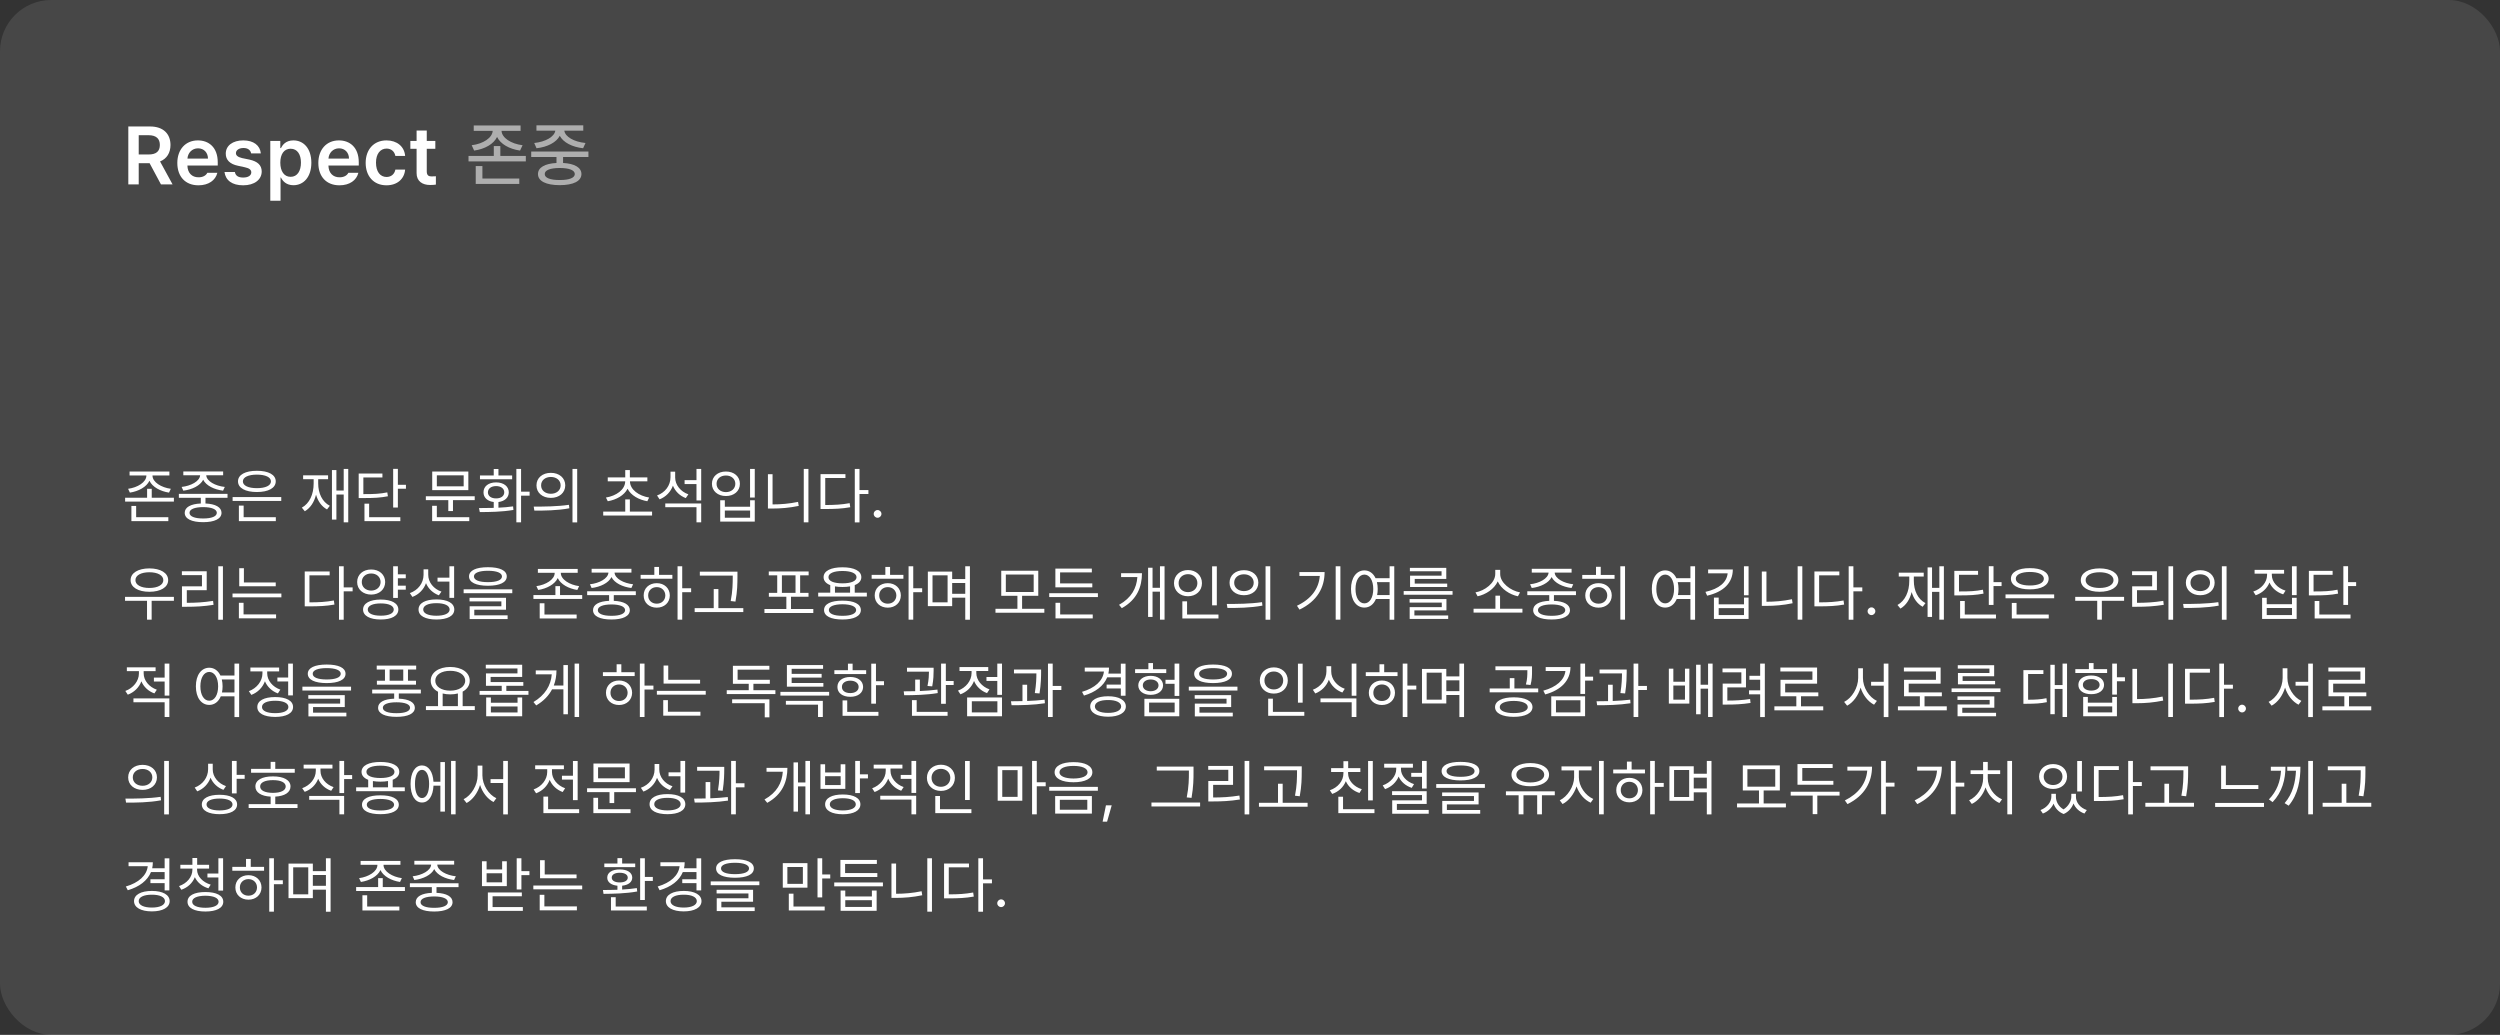 <svg width="488" height="202" viewBox="0 0 488 202" fill="none" xmlns="http://www.w3.org/2000/svg">
<rect x="0" y="0" width="488" height="202" fill="#333333" stroke="none"/>
<rect width="488" height="202" rx="10" fill="white" fill-opacity="0.1"/>
<path d="M25.047 36V24.688H29.297C31.891 24.688 33.273 26.141 33.281 28.297C33.273 29.836 32.57 30.977 31.242 31.516L33.688 36H31.422L29.203 31.859H27.078V36H25.047ZM27.078 30.156H28.984C30.516 30.164 31.203 29.508 31.203 28.297C31.203 27.094 30.516 26.391 28.984 26.391H27.078V30.156ZM38.738 36.172C36.183 36.172 34.613 34.469 34.613 31.812C34.613 29.188 36.207 27.406 38.629 27.406C40.707 27.406 42.504 28.711 42.504 31.688V32.312H36.582C36.613 33.758 37.465 34.617 38.754 34.609C39.629 34.617 40.215 34.242 40.472 33.734H42.426C42.066 35.203 40.707 36.172 38.738 36.172ZM36.59 30.953H40.597C40.59 29.797 39.808 28.953 38.66 28.953C37.465 28.953 36.66 29.875 36.59 30.953ZM49.023 29.938C48.898 29.297 48.367 28.883 47.523 28.891C46.672 28.883 46.047 29.312 46.054 29.891C46.047 30.328 46.398 30.656 47.258 30.859L48.695 31.156C50.297 31.508 51.078 32.25 51.086 33.469C51.078 35.062 49.679 36.172 47.461 36.172C45.304 36.172 44.031 35.203 43.82 33.578H45.851C45.968 34.305 46.531 34.664 47.461 34.656C48.422 34.664 49.047 34.273 49.054 33.641C49.047 33.148 48.664 32.836 47.82 32.656L46.461 32.359C44.883 32.039 44.062 31.211 44.07 30C44.062 28.43 45.422 27.406 47.492 27.406C49.515 27.406 50.765 28.398 50.914 29.938H49.023ZM52.761 39.188V27.516H54.714V28.906H54.839C55.144 28.305 55.769 27.406 57.277 27.406C59.23 27.406 60.769 28.938 60.777 31.766C60.769 34.555 59.277 36.148 57.277 36.156C55.816 36.148 55.152 35.281 54.839 34.656H54.761V39.188H52.761ZM54.714 31.75C54.722 33.406 55.441 34.516 56.73 34.516C58.05 34.516 58.746 33.352 58.746 31.75C58.746 30.172 58.066 29.039 56.73 29.031C55.425 29.039 54.722 30.102 54.714 31.75ZM66.265 36.172C63.71 36.172 62.14 34.469 62.14 31.812C62.14 29.188 63.734 27.406 66.156 27.406C68.234 27.406 70.031 28.711 70.031 31.688V32.312H64.109C64.14 33.758 64.992 34.617 66.281 34.609C67.156 34.617 67.742 34.242 67.999 33.734H69.953C69.593 35.203 68.234 36.172 66.265 36.172ZM64.117 30.953H68.124C68.117 29.797 67.335 28.953 66.187 28.953C64.992 28.953 64.187 29.875 64.117 30.953ZM75.441 36.172C72.909 36.172 71.378 34.359 71.378 31.797C71.378 29.195 72.956 27.406 75.441 27.406C77.495 27.406 78.941 28.609 79.081 30.438H77.175C77.019 29.625 76.425 29.008 75.456 29C74.222 29.008 73.394 30.039 73.394 31.75C73.394 33.5 74.206 34.539 75.456 34.547C76.339 34.539 76.995 34.023 77.175 33.109H79.081C78.933 34.898 77.573 36.172 75.441 36.172ZM84.976 27.516V29.047H83.304V33.453C83.304 34.266 83.71 34.43 84.21 34.438C84.444 34.445 84.835 34.422 85.085 34.406V36.031C84.851 36.07 84.468 36.117 83.96 36.109C82.46 36.117 81.304 35.375 81.319 33.781V29.047H80.101V27.516H81.319V25.484H83.304V27.516H84.976Z" fill="white"/>
<path d="M101.616 24.485V25.544H97.898C97.961 26.888 99.726 28.073 102.008 28.348L101.515 29.392C99.416 29.097 97.691 28.116 97.028 26.733C96.366 28.116 94.65 29.097 92.552 29.392L92.073 28.348C94.355 28.073 96.1 26.883 96.173 25.544H92.474V24.485H101.616ZM91.454 31.505V30.441H96.39V28.512H97.666V30.441H102.641V31.505H91.454ZM92.861 35.909V32.414H94.166V34.845H101.365V35.909H92.861ZM114.861 29.586V30.644H109.911V31.814C112.159 31.935 113.488 32.694 113.498 33.975C113.488 35.363 111.903 36.141 109.263 36.141C106.604 36.141 105.014 35.363 105.014 33.975C105.014 32.694 106.353 31.935 108.625 31.814V30.644H103.694V29.586H114.861ZM104.279 27.913C106.483 27.691 108.224 26.69 108.398 25.506H104.714V24.466H113.856V25.506H110.153C110.312 26.695 112.038 27.691 114.291 27.913L113.822 28.938C111.695 28.701 109.94 27.807 109.268 26.506C108.601 27.802 106.856 28.701 104.729 28.938L104.279 27.913ZM106.334 33.975C106.324 34.72 107.392 35.15 109.263 35.14C111.115 35.15 112.193 34.72 112.202 33.975C112.193 33.221 111.115 32.8 109.263 32.791C107.392 32.8 106.324 33.221 106.334 33.975Z" fill="#AEAEAE"/>
<path d="M29.768 92.837C29.76 94.121 31.508 95.174 33.348 95.414L32.992 96.16C31.305 95.903 29.735 95.062 29.171 93.84C28.604 95.062 27.037 95.903 25.351 96.16L25.003 95.414C26.843 95.174 28.575 94.121 28.575 92.837V92.812H25.293V92.05H33.066V92.812H29.768V92.837ZM24.423 97.917V97.155H28.715V95.414H29.619V97.155H33.945V97.917H24.423ZM25.649 101.721V98.762H26.577V100.959H32.859V101.721H25.649ZM44.411 96.409V97.171H40.11V98.282C42.074 98.369 43.234 99.011 43.242 100.105C43.234 101.273 41.892 101.928 39.654 101.928C37.4 101.928 36.057 101.273 36.057 100.105C36.057 99.011 37.222 98.369 39.198 98.282V97.171H34.914V96.409H44.411ZM35.452 95.05C37.259 94.855 38.999 93.939 39.066 92.771H35.784V92.025H43.557V92.771H40.259C40.317 93.939 42.041 94.855 43.881 95.05L43.541 95.779C41.83 95.568 40.234 94.805 39.662 93.645C39.086 94.805 37.495 95.568 35.784 95.779L35.452 95.05ZM36.994 100.105C36.986 100.801 37.988 101.215 39.654 101.207C41.312 101.215 42.314 100.801 42.323 100.105C42.314 99.401 41.312 98.995 39.654 98.986C37.988 98.995 36.986 99.401 36.994 100.105ZM54.902 97.03V97.776H45.405V97.03H54.902ZM46.457 93.964C46.457 92.663 47.891 91.892 50.145 91.901C52.391 91.892 53.825 92.663 53.825 93.964C53.825 95.265 52.391 96.044 50.145 96.044C47.891 96.044 46.457 95.265 46.457 93.964ZM46.631 101.721V98.696H47.559V100.959H53.841V101.721H46.631ZM47.41 93.964C47.402 94.793 48.471 95.29 50.145 95.29C51.819 95.29 52.888 94.793 52.888 93.964C52.888 93.152 51.819 92.646 50.145 92.646C48.471 92.646 47.402 93.152 47.41 93.964ZM67.978 91.536V101.953H67.091V96.533H65.666V101.423H64.796V91.76H65.666V95.746H67.091V91.536H67.978ZM58.92 99.094C60.42 98.265 61.224 96.492 61.224 94.379V93.541H59.169V92.779H64.041V93.541H62.111V94.379C62.111 96.284 62.898 97.967 64.381 98.729L63.834 99.442C62.782 98.866 62.057 97.843 61.688 96.566C61.331 98.017 60.594 99.152 59.5 99.798L58.92 99.094ZM77.665 91.528V94.635H79.24V95.406H77.665V99.077H76.745V91.528H77.665ZM70.016 97.221V92.439H74.649V93.202H70.928V96.45C73.016 96.459 74.209 96.396 75.602 96.111L75.718 96.873C74.251 97.155 73.008 97.229 70.82 97.221H70.016ZM71.143 101.721V98.315H72.055V100.959H78.146V101.721H71.143ZM92.664 96.865V97.627H88.421V99.757H87.509V97.627H83.125V96.865H92.664ZM84.352 101.721V98.729H85.271V100.959H91.603V101.721H84.352ZM84.368 95.671V92.041H91.421V95.671H84.368ZM85.271 94.934H90.509V92.779H85.271V94.934ZM101.713 91.536V95.97H103.379V96.749H101.713V101.953H100.793V91.536H101.713ZM93.5 99.177C94.35 99.173 95.344 99.168 96.376 99.139V97.992C95.162 97.847 94.37 97.138 94.379 96.102C94.37 94.925 95.365 94.163 96.84 94.163C98.298 94.163 99.309 94.925 99.318 96.102C99.309 97.138 98.506 97.851 97.296 97.992V99.102C98.265 99.057 99.247 98.978 100.155 98.845L100.221 99.541C97.942 99.931 95.481 99.956 93.657 99.956L93.5 99.177ZM93.691 93.558V92.812H96.376V91.552H97.296V92.812H99.972V93.558H93.691ZM95.24 96.102C95.24 96.823 95.879 97.296 96.84 97.287C97.793 97.296 98.431 96.823 98.431 96.102C98.431 95.373 97.793 94.884 96.84 94.884C95.879 94.884 95.24 95.373 95.24 96.102ZM107.53 92.298C109.171 92.298 110.331 93.293 110.339 94.743C110.331 96.193 109.171 97.188 107.53 97.188C105.889 97.188 104.712 96.193 104.72 94.743C104.712 93.293 105.889 92.298 107.53 92.298ZM104.182 98.887C106.104 98.895 108.756 98.879 111.06 98.539L111.135 99.218C108.748 99.666 106.187 99.674 104.306 99.674L104.182 98.887ZM105.624 94.743C105.615 95.713 106.419 96.384 107.53 96.384C108.632 96.384 109.436 95.713 109.436 94.743C109.436 93.773 108.632 93.102 107.53 93.102C106.419 93.102 105.615 93.773 105.624 94.743ZM111.748 101.97V91.536H112.668V101.97H111.748ZM127.285 99.865V100.635H117.747V99.865H122.048V97.478H122.951V99.865H127.285ZM118.277 97.121C120.287 96.798 122.027 95.584 122.039 93.956H118.633V93.193H122.048V91.76H122.951V93.193H126.365V93.956H122.968C122.972 95.584 124.712 96.798 126.713 97.121L126.357 97.843C124.691 97.552 123.162 96.707 122.499 95.402C121.84 96.707 120.311 97.552 118.642 97.843L118.277 97.121ZM131.793 93.21C131.785 94.644 132.854 95.97 134.37 96.492L133.865 97.229C132.705 96.798 131.801 95.912 131.354 94.801C130.91 96.032 129.974 96.989 128.751 97.47L128.254 96.716C129.829 96.152 130.873 94.776 130.881 93.168V92.066H131.793V93.21ZM129.862 99.011V98.273H136.873V101.953H135.953V99.011H129.862ZM133.633 94.495V93.724H135.953V91.536H136.873V97.693H135.953V94.495H133.633ZM147.331 91.536V97.121H146.411V91.536H147.331ZM138.969 94.436C138.969 93.011 140.121 92.033 141.704 92.041C143.287 92.033 144.43 93.011 144.43 94.436C144.43 95.854 143.287 96.832 141.704 96.823C140.121 96.832 138.969 95.854 138.969 94.436ZM139.872 94.436C139.864 95.389 140.635 96.061 141.704 96.061C142.765 96.061 143.535 95.389 143.535 94.436C143.535 93.483 142.765 92.812 141.704 92.82C140.635 92.812 139.864 93.483 139.872 94.436ZM140.585 101.812V97.652H141.488V98.92H146.419V97.652H147.331V101.812H140.585ZM141.488 101.058H146.419V99.657H141.488V101.058ZM157.805 91.536V101.953H156.894V91.536H157.805ZM149.899 99.268V92.564H150.803V98.464C152.394 98.46 154.031 98.336 155.783 97.967L155.908 98.754C154.06 99.135 152.41 99.268 150.745 99.268H149.899ZM167.774 91.536V95.655H169.515V96.425H167.774V101.97H166.855V91.536H167.774ZM160.167 99.359V92.555H165.031V93.309H161.087V98.58C162.972 98.576 164.306 98.501 165.852 98.216L165.968 99.011C164.335 99.301 162.968 99.359 160.987 99.359H160.167ZM171.304 101.066C170.89 101.066 170.542 100.727 170.55 100.312C170.542 99.898 170.89 99.558 171.304 99.558C171.719 99.558 172.058 99.898 172.058 100.312C172.058 100.727 171.719 101.066 171.304 101.066ZM33.945 116.503V117.282H29.602V120.953H28.699V117.282H24.406V116.503H33.945ZM25.492 113.246C25.492 111.837 26.967 110.959 29.155 110.95C31.343 110.959 32.826 111.837 32.826 113.246C32.826 114.638 31.343 115.517 29.155 115.517C26.967 115.517 25.492 114.638 25.492 113.246ZM26.436 113.246C26.428 114.174 27.53 114.771 29.155 114.771C30.779 114.771 31.881 114.174 31.881 113.246C31.881 112.309 30.779 111.704 29.155 111.704C27.53 111.704 26.428 112.309 26.436 113.246ZM43.516 110.536V120.97H42.604V110.536H43.516ZM35.502 112.268V111.506H40.35V115.21H36.464V117.671C38.191 117.667 39.729 117.593 41.593 117.29L41.684 118.061C39.77 118.367 38.187 118.442 36.389 118.442H35.519V114.456H39.422V112.268H35.502ZM53.825 113.693V114.439H46.698V110.917H47.609V113.693H53.825ZM45.388 116.602V115.856H54.927V116.602H45.388ZM46.631 120.696V117.663H47.543V119.934H53.891V120.696H46.631ZM67.091 110.536V114.655H68.832V115.425H67.091V120.97H66.171V110.536H67.091ZM59.483 118.359V111.555H64.348V112.309H60.403V117.58C62.289 117.576 63.623 117.501 65.168 117.215L65.285 118.011C63.652 118.301 62.285 118.359 60.304 118.359H59.483ZM79.207 112.11V112.873H77.665V114.323H79.207V115.102H77.665V116.718H76.745V110.536H77.665V112.11H79.207ZM69.718 113.61C69.709 112.16 70.87 111.157 72.452 111.166C74.035 111.157 75.179 112.16 75.187 113.61C75.179 115.061 74.035 116.055 72.452 116.064C70.87 116.055 69.709 115.061 69.718 113.61ZM70.621 113.61C70.613 114.597 71.392 115.276 72.452 115.285C73.513 115.276 74.284 114.597 74.292 113.61C74.284 112.633 73.513 111.936 72.452 111.945C71.392 111.936 70.613 112.633 70.621 113.61ZM70.87 118.989C70.87 117.754 72.195 117.041 74.325 117.033C76.447 117.041 77.756 117.754 77.756 118.989C77.756 120.207 76.447 120.928 74.325 120.928C72.195 120.928 70.87 120.207 70.87 118.989ZM71.79 118.989C71.781 119.743 72.751 120.182 74.325 120.182C75.9 120.182 76.861 119.743 76.861 118.989C76.861 118.235 75.9 117.787 74.325 117.787C72.751 117.787 71.781 118.235 71.79 118.989ZM83.59 112.177C83.582 113.66 84.642 114.97 86.176 115.483L85.662 116.204C84.51 115.773 83.606 114.928 83.155 113.83C82.712 115.077 81.758 116.047 80.499 116.519L80.002 115.773C81.601 115.21 82.67 113.826 82.678 112.21V111.133H83.59V112.177ZM81.7 118.981C81.692 117.729 83.018 117.008 85.189 117.008C87.352 117.008 88.678 117.729 88.678 118.981C88.678 120.224 87.352 120.928 85.189 120.928C83.018 120.928 81.692 120.224 81.7 118.981ZM82.612 118.981C82.604 119.735 83.59 120.191 85.189 120.191C86.781 120.191 87.767 119.735 87.767 118.981C87.767 118.202 86.781 117.738 85.189 117.738C83.59 117.738 82.604 118.202 82.612 118.981ZM85.405 113.528V112.765H87.725V110.536H88.645V116.71H87.725V113.528H85.405ZM95.241 110.718C97.562 110.718 98.921 111.356 98.921 112.517C98.921 113.693 97.562 114.331 95.241 114.34C92.921 114.331 91.553 113.693 91.553 112.517C91.553 111.356 92.921 110.718 95.241 110.718ZM90.501 115.79V115.044H99.998V115.79H90.501ZM91.653 117.398V116.693H98.772V119.022H92.581V120.108H99.087V120.837H91.678V118.343H97.868V117.398H91.653ZM92.515 112.517C92.507 113.238 93.517 113.635 95.241 113.635C96.973 113.635 97.984 113.238 97.984 112.517C97.984 111.829 96.973 111.414 95.241 111.414C93.517 111.414 92.507 111.829 92.515 112.517ZM109.469 111.837C109.461 113.122 111.209 114.174 113.049 114.414L112.693 115.16C111.006 114.903 109.436 114.062 108.872 112.84C108.305 114.062 106.738 114.903 105.052 115.16L104.704 114.414C106.544 114.174 108.276 113.122 108.276 111.837V111.812H104.994V111.05H112.767V111.812H109.469V111.837ZM104.124 116.917V116.155H108.417V114.414H109.32V116.155H113.646V116.917H104.124ZM105.35 120.721V117.762H106.278V119.959H112.56V120.721H105.35ZM124.112 115.409V116.171H119.811V117.282C121.775 117.369 122.935 118.011 122.944 119.105C122.935 120.273 121.593 120.928 119.355 120.928C117.101 120.928 115.758 120.273 115.758 119.105C115.758 118.011 116.923 117.369 118.899 117.282V116.171H114.615V115.409H124.112ZM115.154 114.05C116.96 113.855 118.7 112.939 118.767 111.771H115.485V111.025H123.258V111.771H119.96C120.018 112.939 121.742 113.855 123.582 114.05L123.242 114.779C121.531 114.568 119.935 113.805 119.363 112.645C118.787 113.805 117.196 114.568 115.485 114.779L115.154 114.05ZM116.695 119.105C116.687 119.801 117.689 120.215 119.355 120.207C121.013 120.215 122.015 119.801 122.024 119.105C122.015 118.401 121.013 117.994 119.355 117.986C117.689 117.994 116.687 118.401 116.695 119.105ZM133.169 110.536V114.829H134.91V115.599H133.169V120.953H132.258V110.536H133.169ZM125.048 112.972V112.21H127.725V110.66H128.645V112.21H131.247V112.972H125.048ZM125.645 116.229C125.636 114.82 126.714 113.834 128.197 113.834C129.672 113.834 130.741 114.82 130.75 116.229C130.741 117.638 129.672 118.616 128.197 118.616C126.714 118.616 125.636 117.638 125.645 116.229ZM126.523 116.229C126.515 117.174 127.227 117.845 128.197 117.837C129.158 117.845 129.863 117.174 129.871 116.229C129.863 115.285 129.158 114.605 128.197 114.605C127.227 114.605 126.515 115.285 126.523 116.229ZM143.951 111.588V112.624C143.942 113.909 143.942 115.334 143.561 117.431L142.633 117.323C143.022 115.334 143.022 113.876 143.031 112.624V112.351H136.608V111.588H143.951ZM135.597 119.478V118.707H139.318V114.986H140.23V118.707H145.094V119.478H135.597ZM158.759 118.873V119.66H149.22V118.873H153.496V116.478H150.082V115.732H151.714V112.309H150.065V111.547H157.847V112.309H156.189V115.732H157.822V116.478H154.399V118.873H158.759ZM152.626 115.732H155.286V112.309H152.626V115.732ZM169.208 115.691V116.445H159.711V115.691H162.065V114.22C161.232 113.896 160.763 113.366 160.763 112.666C160.763 111.439 162.172 110.735 164.451 110.735C166.722 110.735 168.131 111.439 168.131 112.666C168.131 113.362 167.667 113.892 166.846 114.211V115.691H169.208ZM160.855 119.08C160.855 117.895 162.197 117.24 164.451 117.249C166.689 117.24 168.031 117.895 168.04 119.08C168.031 120.273 166.689 120.928 164.451 120.928C162.197 120.928 160.855 120.273 160.855 119.08ZM161.716 112.666C161.708 113.428 162.752 113.867 164.451 113.867C166.142 113.867 167.194 113.428 167.194 112.666C167.194 111.912 166.142 111.456 164.451 111.456C162.752 111.456 161.708 111.912 161.716 112.666ZM161.791 119.08C161.783 119.793 162.786 120.215 164.451 120.207C166.109 120.215 167.111 119.793 167.12 119.08C167.111 118.376 166.109 117.961 164.451 117.953C162.786 117.961 161.783 118.376 161.791 119.08ZM162.984 115.691H165.935V114.46C165.495 114.539 164.998 114.58 164.451 114.58C163.913 114.58 163.419 114.543 162.984 114.464V115.691ZM178.266 110.536V114.829H180.006V115.599H178.266V120.953H177.354V110.536H178.266ZM170.144 112.972V112.21H172.821V110.66H173.741V112.21H176.343V112.972H170.144ZM170.741 116.229C170.732 114.82 171.81 113.834 173.293 113.834C174.768 113.834 175.837 114.82 175.846 116.229C175.837 117.638 174.768 118.616 173.293 118.616C171.81 118.616 170.732 117.638 170.741 116.229ZM171.619 116.229C171.611 117.174 172.324 117.845 173.293 117.837C174.255 117.845 174.959 117.174 174.967 116.229C174.959 115.285 174.255 114.605 173.293 114.605C172.324 114.605 171.611 115.285 171.619 116.229ZM185.864 111.572V113.039H188.417V110.536H189.328V120.97H188.417V116.669H185.864V118.318H181.116V111.572H185.864ZM182.027 117.572H184.969V112.301H182.027V117.572ZM185.864 115.914H188.417V113.801H185.864V115.914ZM203.855 118.84V119.61H194.316V118.84H198.6V116.296H195.443V111.406H202.67V116.296H199.512V118.84H203.855ZM196.338 115.558H201.774V112.152H196.338V115.558ZM214.313 115.798V116.544H204.807V115.798H214.313ZM206.009 114.646V110.992H213.127V111.738H206.929V113.884H213.219V114.646H206.009ZM206.034 120.713V117.671H206.945V119.942H213.301V120.713H206.034ZM227.322 110.536V120.953H226.427V115.5H224.977V120.431H224.107V110.818H224.977V114.738H226.427V110.536H227.322ZM218.438 118.061C220.866 116.71 221.861 114.804 222.014 112.649H218.836V111.887H222.913C222.905 114.539 221.977 117.041 218.977 118.715L218.438 118.061ZM237.523 110.544V118.16H236.603V110.544H237.523ZM229.161 113.826C229.161 112.326 230.338 111.273 231.896 111.273C233.454 111.273 234.623 112.326 234.623 113.826C234.623 115.343 233.454 116.395 231.896 116.387C230.338 116.395 229.161 115.343 229.161 113.826ZM230.065 113.826C230.056 114.862 230.844 115.583 231.896 115.583C232.932 115.583 233.728 114.862 233.728 113.826C233.728 112.807 232.932 112.077 231.896 112.077C230.844 112.077 230.056 112.807 230.065 113.826ZM230.794 120.721V117.381H231.714V119.959H237.846V120.721H230.794ZM242.818 111.298C244.459 111.298 245.619 112.293 245.628 113.743C245.619 115.193 244.459 116.188 242.818 116.188C241.177 116.188 240 115.193 240.009 113.743C240 112.293 241.177 111.298 242.818 111.298ZM239.47 117.887C241.393 117.895 244.045 117.878 246.348 117.539L246.423 118.218C244.036 118.666 241.476 118.674 239.594 118.674L239.47 117.887ZM240.912 113.743C240.904 114.713 241.708 115.384 242.818 115.384C243.92 115.384 244.724 114.713 244.724 113.743C244.724 112.773 243.92 112.102 242.818 112.102C241.708 112.102 240.904 112.773 240.912 113.743ZM247.036 120.97V110.536H247.956V120.97H247.036ZM261.645 110.536V120.953H260.725V110.536H261.645ZM253.167 118.243C255.985 116.909 257.423 114.903 257.626 112.417H253.648V111.671H258.562C258.554 114.663 257.162 117.315 253.665 118.997L253.167 118.243ZM266.327 111.34C267.284 111.344 268.063 111.903 268.511 112.865H271.25V110.536H272.161V120.97H271.25V116.925H268.577C268.142 117.982 267.334 118.599 266.327 118.599C264.786 118.599 263.708 117.191 263.717 114.97C263.708 112.757 264.786 111.348 266.327 111.34ZM264.595 114.97C264.595 116.669 265.299 117.779 266.327 117.779C267.346 117.779 268.059 116.669 268.059 114.97C268.059 113.279 267.346 112.169 266.327 112.16C265.299 112.169 264.595 113.279 264.595 114.97ZM268.776 113.635C268.875 114.037 268.929 114.485 268.929 114.97C268.929 115.401 268.888 115.798 268.809 116.163H271.25V113.635H268.776ZM283.539 115.376V116.097H274V115.376H283.539ZM275.152 117.622V116.934H282.346V119.146H276.089V120.141H282.686V120.812H275.169V118.508H281.434V117.622H275.152ZM275.21 111.514V110.851H282.313V113.006H276.155V113.917H282.495V114.588H275.244V112.376H281.393V111.514H275.21ZM297.179 118.823V119.586H287.64V118.823H291.908V116.279H292.811V118.823H297.179ZM288.013 115.633C289.836 115.318 291.866 113.793 291.875 112.044V111.24H292.836V112.044C292.836 113.785 294.891 115.318 296.714 115.633L296.3 116.395C294.713 116.064 293.039 114.99 292.359 113.49C291.676 114.986 290.014 116.064 288.427 116.395L288.013 115.633ZM307.628 115.409V116.171H303.327V117.282C305.291 117.369 306.451 118.011 306.46 119.105C306.451 120.273 305.109 120.928 302.871 120.928C300.617 120.928 299.275 120.273 299.275 119.105C299.275 118.011 300.439 117.369 302.415 117.282V116.171H298.131V115.409H307.628ZM298.67 114.05C300.476 113.855 302.217 112.939 302.283 111.771H299.001V111.025H306.775V111.771H303.476C303.534 112.939 305.258 113.855 307.098 114.05L306.758 114.779C305.047 114.568 303.451 113.805 302.88 112.645C302.304 113.805 300.712 114.568 299.001 114.779L298.67 114.05ZM300.211 119.105C300.203 119.801 301.206 120.215 302.871 120.207C304.529 120.215 305.531 119.801 305.54 119.105C305.531 118.401 304.529 117.994 302.871 117.986C301.206 117.994 300.203 118.401 300.211 119.105ZM317.208 110.536V120.953H316.288V110.536H317.208ZM308.854 112.981V112.227H311.539V110.635H312.467V112.227H315.161V112.981H308.854ZM309.442 116.229C309.434 114.82 310.52 113.834 312.028 113.834C313.528 113.834 314.614 114.82 314.614 116.229C314.614 117.638 313.528 118.616 312.028 118.616C310.52 118.616 309.434 117.638 309.442 116.229ZM310.313 116.229C310.313 117.174 311.034 117.845 312.028 117.837C313.014 117.845 313.735 117.174 313.735 116.229C313.735 115.285 313.014 114.605 312.028 114.605C311.034 114.605 310.313 115.285 310.313 116.229ZM325.046 111.34C326.003 111.344 326.782 111.903 327.23 112.865H329.969V110.536H330.88V120.97H329.969V116.925H327.296C326.861 117.982 326.053 118.599 325.046 118.599C323.504 118.599 322.427 117.191 322.435 114.97C322.427 112.757 323.504 111.348 325.046 111.34ZM323.314 114.97C323.314 116.669 324.018 117.779 325.046 117.779C326.065 117.779 326.778 116.669 326.778 114.97C326.778 113.279 326.065 112.169 325.046 112.16C324.018 112.169 323.314 113.279 323.314 114.97ZM327.495 113.635C327.594 114.037 327.648 114.485 327.648 114.97C327.648 115.401 327.607 115.798 327.528 116.163H329.969V113.635H327.495ZM341.322 110.536V116.196H340.418V110.536H341.322ZM332.902 115.533C335.595 114.941 337.074 113.635 337.236 111.912H333.424V111.157H338.247C338.239 113.793 336.432 115.533 333.233 116.279L332.902 115.533ZM334.559 120.812V116.652H335.487V117.97H340.427V116.652H341.322V120.812H334.559ZM335.487 120.058H340.427V118.707H335.487V120.058ZM351.813 110.536V120.953H350.901V110.536H351.813ZM343.907 118.268V111.564H344.81V117.464C346.401 117.46 348.038 117.336 349.791 116.967L349.915 117.754C348.067 118.135 346.418 118.268 344.752 118.268H343.907ZM361.782 110.536V114.655H363.522V115.425H361.782V120.97H360.862V110.536H361.782ZM354.174 118.359V111.555H359.039V112.309H355.094V117.58C356.979 117.576 358.313 117.501 359.859 117.215L359.975 118.011C358.342 118.301 356.975 118.359 354.994 118.359H354.174ZM365.311 120.066C364.897 120.066 364.549 119.727 364.557 119.312C364.549 118.898 364.897 118.558 365.311 118.558C365.726 118.558 366.066 118.898 366.066 119.312C366.066 119.727 365.726 120.066 365.311 120.066ZM379.446 110.536V120.953H378.56V115.533H377.134V120.423H376.264V110.76H377.134V114.746H378.56V110.536H379.446ZM370.388 118.094C371.888 117.265 372.692 115.492 372.692 113.378V112.541H370.637V111.779H375.51V112.541H373.579V113.378C373.579 115.285 374.366 116.967 375.85 117.729L375.303 118.442C374.25 117.866 373.525 116.843 373.156 115.566C372.8 117.017 372.062 118.152 370.968 118.798L370.388 118.094ZM389.134 110.528V113.635H390.708V114.406H389.134V118.077H388.214V110.528H389.134ZM381.484 116.221V111.439H386.117V112.202H382.396V115.45C384.484 115.459 385.678 115.396 387.07 115.11L387.186 115.873C385.719 116.155 384.476 116.229 382.288 116.221H381.484ZM382.612 120.721V117.315H383.523V119.959H389.614V120.721H382.612ZM400.976 116.03V116.776H391.478V116.03H400.976ZM392.531 112.964C392.531 111.663 393.964 110.892 396.219 110.901C398.464 110.892 399.898 111.663 399.898 112.964C399.898 114.265 398.464 115.044 396.219 115.044C393.964 115.044 392.531 114.265 392.531 112.964ZM392.705 120.721V117.696H393.633V119.959H399.915V120.721H392.705ZM393.484 112.964C393.476 113.793 394.545 114.29 396.219 114.29C397.893 114.29 398.962 113.793 398.962 112.964C398.962 112.152 397.893 111.646 396.219 111.646C394.545 111.646 393.476 112.152 393.484 112.964ZM414.623 116.503V117.282H410.281V120.953H409.377V117.282H405.085V116.503H414.623ZM406.17 113.246C406.17 111.837 407.645 110.959 409.833 110.95C412.021 110.959 413.504 111.837 413.504 113.246C413.504 114.638 412.021 115.517 409.833 115.517C407.645 115.517 406.17 114.638 406.17 113.246ZM407.115 113.246C407.107 114.174 408.209 114.771 409.833 114.771C411.457 114.771 412.56 114.174 412.56 113.246C412.56 112.309 411.457 111.704 409.833 111.704C408.209 111.704 407.107 112.309 407.115 113.246ZM424.194 110.536V120.97H423.283V110.536H424.194ZM416.181 112.268V111.506H421.029V115.21H417.142V117.671C418.87 117.667 420.407 117.593 422.272 117.29L422.363 118.061C420.449 118.367 418.866 118.442 417.067 118.442H416.197V114.456H420.1V112.268H416.181ZM429.489 111.298C431.13 111.298 432.29 112.293 432.299 113.743C432.29 115.193 431.13 116.188 429.489 116.188C427.848 116.188 426.672 115.193 426.68 113.743C426.672 112.293 427.848 111.298 429.489 111.298ZM426.141 117.887C428.064 117.895 430.716 117.878 433.02 117.539L433.094 118.218C430.708 118.666 428.147 118.674 426.266 118.674L426.141 117.887ZM427.583 113.743C427.575 114.713 428.379 115.384 429.489 115.384C430.592 115.384 431.395 114.713 431.395 113.743C431.395 112.773 430.592 112.102 429.489 112.102C428.379 112.102 427.575 112.773 427.583 113.743ZM433.708 120.97V110.536H434.627V120.97H433.708ZM443.46 112.251C443.46 113.61 444.587 114.82 446.137 115.293L445.673 116.014C444.451 115.628 443.473 114.791 443 113.714C442.544 114.866 441.562 115.769 440.311 116.196L439.839 115.467C441.405 114.97 442.524 113.685 442.532 112.251V111.986H440.096V111.232H445.855V111.986H443.46V112.251ZM441.562 120.812V116.685H442.466V117.945H447.397V116.685H448.308V120.812H441.562ZM442.466 120.058H447.397V118.682H442.466V120.058ZM447.388 116.171V110.536H448.308V116.171H447.388ZM458.344 110.528V113.635H459.918V114.406H458.344V118.077H457.424V110.528H458.344ZM450.694 116.221V111.439H455.327V112.202H451.606V115.45C453.694 115.459 454.888 115.396 456.28 115.11L456.396 115.873C454.929 116.155 453.686 116.229 451.498 116.221H450.694ZM451.821 120.721V117.315H452.733V119.959H458.824V120.721H451.821ZM28.044 131.459C28.044 132.809 29.088 134.102 30.613 134.633L30.133 135.354C28.956 134.935 28.048 134.065 27.597 132.992C27.149 134.189 26.184 135.146 24.945 135.602L24.464 134.873C26.006 134.326 27.116 132.934 27.116 131.467V131.011H24.762V130.257H30.373V131.011H28.044V131.459ZM26.047 137.086V136.331H33.058V139.953H32.138V137.086H26.047ZM30.041 133.033V132.262H32.138V129.536H33.058V135.776H32.138V133.033H30.041ZM40.847 130.34C41.804 130.344 42.583 130.903 43.03 131.865H45.769V129.536H46.681V139.97H45.769V135.925H43.097C42.661 136.982 41.853 137.599 40.847 137.599C39.305 137.599 38.228 136.191 38.236 133.97C38.228 131.757 39.305 130.348 40.847 130.34ZM39.114 133.97C39.114 135.669 39.819 136.779 40.847 136.779C41.866 136.779 42.579 135.669 42.579 133.97C42.579 132.279 41.866 131.169 40.847 131.16C39.819 131.169 39.114 132.279 39.114 133.97ZM43.295 132.635C43.395 133.037 43.449 133.485 43.449 133.97C43.449 134.401 43.407 134.798 43.329 135.163H45.769V132.635H43.295ZM57.172 129.536V135.743H56.252V133.017H54.147V132.254H56.252V129.536H57.172ZM48.578 134.914C50.128 134.351 51.23 132.942 51.23 131.45V131.061H48.876V130.298H54.487V131.061H52.158V131.442C52.158 132.801 53.202 134.094 54.727 134.616L54.246 135.354C53.074 134.931 52.166 134.057 51.715 132.983C51.267 134.202 50.302 135.175 49.059 135.644L48.578 134.914ZM50.227 138.006C50.219 136.779 51.545 136.066 53.716 136.066C55.879 136.066 57.205 136.779 57.205 138.006C57.205 139.232 55.879 139.936 53.716 139.945C51.545 139.936 50.219 139.232 50.227 138.006ZM51.139 138.006C51.13 138.76 52.117 139.215 53.716 139.207C55.307 139.215 56.294 138.76 56.294 138.006C56.294 137.243 55.307 136.787 53.716 136.787C52.117 136.787 51.13 137.243 51.139 138.006ZM63.768 129.718C66.088 129.718 67.448 130.356 67.448 131.517C67.448 132.693 66.088 133.331 63.768 133.34C61.447 133.331 60.08 132.693 60.08 131.517C60.08 130.356 61.447 129.718 63.768 129.718ZM59.028 134.79V134.044H68.525V134.79H59.028ZM60.18 136.398V135.693H67.298V138.022H61.108V139.108H67.613V139.837H60.204V137.343H66.395V136.398H60.18ZM61.041 131.517C61.033 132.238 62.044 132.635 63.768 132.635C65.5 132.635 66.511 132.238 66.511 131.517C66.511 130.829 65.5 130.414 63.768 130.414C62.044 130.414 61.033 130.829 61.041 131.517ZM82.148 134.616V135.37H77.847V136.381C79.815 136.464 80.971 137.081 80.979 138.155C80.971 139.298 79.637 139.928 77.391 139.928C75.137 139.928 73.802 139.298 73.802 138.155C73.802 137.081 74.963 136.46 76.943 136.381V135.37H72.65V134.616H82.148ZM73.537 130.696V129.925H81.236V130.696H79.637V132.884H81.203V133.646H73.57V132.884H75.145V130.696H73.537ZM74.731 138.155C74.731 138.834 75.725 139.224 77.391 139.215C79.048 139.224 80.043 138.834 80.043 138.155C80.043 137.475 79.048 137.086 77.391 137.086C75.725 137.086 74.731 137.475 74.731 138.155ZM76.056 132.884H78.717V130.696H76.056V132.884ZM92.68 137.84V138.61H83.142V137.84H85.503V135.03C84.617 134.566 84.078 133.816 84.078 132.876C84.078 131.26 85.661 130.199 87.882 130.191C90.111 130.199 91.694 131.26 91.694 132.876C91.694 133.804 91.172 134.541 90.31 135.006V137.84H92.68ZM84.965 132.876C84.965 134.036 86.175 134.815 87.882 134.815C89.581 134.815 90.807 134.036 90.807 132.876C90.807 131.707 89.581 130.936 87.882 130.945C86.175 130.936 84.965 131.707 84.965 132.876ZM86.407 137.84H89.382V135.366C88.93 135.482 88.425 135.544 87.882 135.544C87.347 135.544 86.854 135.482 86.407 135.37V137.84ZM103.155 134.873V135.627H93.616V134.873H97.934V133.87H94.859V131.442H101.008V130.481H94.826V129.76H101.928V132.138H95.771V133.141H102.152V133.87H98.837V134.873H103.155ZM94.901 139.812V136.149H95.82V137.177H101.025V136.149H101.928V139.812H94.901ZM95.82 139.075H101.025V137.898H95.82V139.075ZM113.041 129.536V139.953H112.162V129.536H113.041ZM104.132 137.036C106.394 135.693 107.53 133.812 107.704 131.633H104.58V130.862H108.624C108.62 131.89 108.458 132.884 108.102 133.812H109.975V129.818H110.853V139.423H109.975V134.558H107.762C107.132 135.768 106.125 136.841 104.671 137.699L104.132 137.036ZM125.81 129.536V133.829H127.55V134.599H125.81V139.953H124.898V129.536H125.81ZM117.689 131.972V131.21H120.365V129.66H121.285V131.21H123.887V131.972H117.689ZM118.285 135.229C118.277 133.82 119.354 132.834 120.838 132.834C122.313 132.834 123.382 133.82 123.39 135.229C123.382 136.638 122.313 137.616 120.838 137.616C119.354 137.616 118.277 136.638 118.285 135.229ZM119.164 135.229C119.155 136.174 119.868 136.845 120.838 136.837C121.799 136.845 122.503 136.174 122.512 135.229C122.503 134.285 121.799 133.605 120.838 133.605C119.868 133.605 119.155 134.285 119.164 135.229ZM136.658 132.693V133.439H129.53V129.917H130.442V132.693H136.658ZM128.221 135.602V134.856H137.76V135.602H128.221ZM129.464 139.696V136.663H130.376V138.934H136.724V139.696H129.464ZM151.358 134.732V135.486H141.86V134.732H146.153V133.472H143.062V129.959H150.181V130.713H143.982V132.702H150.272V133.472H147.065V134.732H151.358ZM142.913 137.26V136.506H150.189V140.028H149.278V137.26H142.913ZM161.849 135.047V135.785H152.335V135.047H161.849ZM153.404 137.55V136.804H160.614V139.953H159.678V137.55H153.404ZM153.603 134.044V129.818H160.664V130.555H154.531V131.541H160.382V132.262H154.531V133.323H160.722V134.044H153.603ZM170.989 129.544V132.975H172.555V133.754H170.989V137.351H170.069V129.544H170.989ZM162.868 131.575V130.82H165.519V129.544H166.431V130.82H169.075V131.575H162.868ZM163.464 134.094C163.456 132.909 164.467 132.146 165.975 132.146C167.459 132.146 168.47 132.909 168.478 134.094C168.47 135.262 167.459 136.017 165.975 136.017C164.467 136.017 163.456 135.262 163.464 134.094ZM164.343 134.094C164.334 134.823 164.989 135.296 165.975 135.287C166.945 135.296 167.6 134.823 167.608 134.094C167.6 133.348 166.945 132.867 165.975 132.867C164.989 132.867 164.334 133.348 164.343 134.094ZM164.467 139.721V136.721H165.379V138.959H171.47V139.721H164.467ZM182.242 130.34V130.895C182.233 131.575 182.233 132.61 181.968 133.978L181.048 133.903C181.301 132.652 181.326 131.769 181.334 131.11H177.046V130.34H182.242ZM176.407 134.948C177.079 134.943 177.841 134.939 178.645 134.919V132.652H179.557V134.89C180.713 134.84 181.906 134.757 182.988 134.608L183.046 135.287C180.866 135.66 178.355 135.702 176.499 135.71L176.407 134.948ZM178.015 139.721V136.663H178.935V138.959H184.968V139.721H178.015ZM183.7 137.376V129.536H184.628V132.925H186.153V133.713H184.628V137.376H183.7ZM195.592 129.536V135.635H194.672V132.917H192.559V132.146H194.672V129.536H195.592ZM186.998 134.807C188.539 134.26 189.65 132.867 189.65 131.384V130.978H187.296V130.207H192.907V130.978H190.578V131.384C190.578 132.727 191.622 134.028 193.147 134.566L192.667 135.296C191.49 134.873 190.582 133.999 190.131 132.921C189.679 134.123 188.718 135.076 187.479 135.528L186.998 134.807ZM188.78 139.812V136.149H195.592V139.812H188.78ZM189.7 139.058H194.689V136.887H189.7V139.058ZM203.224 130.688V131.235C203.216 132.055 203.216 133.431 202.917 135.362L201.997 135.287C202.279 133.543 202.304 132.271 202.304 131.442H197.928V130.688H203.224ZM197.34 136.887C198.024 136.883 198.786 136.878 199.586 136.858V133.663H200.497V136.833C201.649 136.787 202.83 136.713 203.912 136.58L203.961 137.276C201.774 137.616 199.321 137.666 197.456 137.657L197.34 136.887ZM204.566 139.953V129.536H205.486V133.895H207.177V134.691H205.486V139.953H204.566ZM219.706 129.544V135.801H218.786V134.392H216.01V133.63H218.786V132.221H216.122C215.438 133.903 213.83 135.117 211.593 135.776L211.211 135.047C213.722 134.309 215.297 132.892 215.488 131.086H211.742V130.315H216.482C216.482 130.721 216.436 131.115 216.354 131.483H218.786V129.544H219.706ZM212.811 137.898C212.811 136.655 214.162 135.909 216.3 135.909C218.405 135.909 219.764 136.655 219.764 137.898C219.764 139.149 218.405 139.903 216.3 139.903C214.162 139.903 212.811 139.149 212.811 137.898ZM213.722 137.898C213.722 138.685 214.725 139.157 216.3 139.157C217.841 139.157 218.844 138.685 218.852 137.898C218.844 137.11 217.841 136.638 216.3 136.646C214.725 136.638 213.722 137.11 213.722 137.898ZM230.197 129.536V135.851H229.277V133.472H227.504V132.702H229.277V129.536H230.197ZM221.57 131.384V130.63H224.164V129.436H225.067V130.63H227.653V131.384H221.57ZM222.191 133.779C222.191 132.685 223.194 131.923 224.611 131.923C226.028 131.923 227.023 132.685 227.031 133.779C227.023 134.898 226.028 135.635 224.611 135.635C223.194 135.635 222.191 134.898 222.191 133.779ZM223.078 133.779C223.07 134.467 223.7 134.923 224.611 134.931C225.515 134.923 226.144 134.467 226.144 133.779C226.144 133.108 225.515 132.635 224.611 132.635C223.7 132.635 223.07 133.108 223.078 133.779ZM223.385 139.812V136.406H230.197V139.812H223.385ZM224.305 139.058H229.294V137.144H224.305V139.058ZM236.793 129.718C239.113 129.718 240.473 130.356 240.473 131.517C240.473 132.693 239.113 133.331 236.793 133.34C234.473 133.331 233.105 132.693 233.105 131.517C233.105 130.356 234.473 129.718 236.793 129.718ZM232.053 134.79V134.044H241.55V134.79H232.053ZM233.205 136.398V135.693H240.323V138.022H234.133V139.108H240.638V139.837H233.229V137.343H239.42V136.398H233.205ZM234.066 131.517C234.058 132.238 235.069 132.635 236.793 132.635C238.525 132.635 239.536 132.238 239.536 131.517C239.536 130.829 238.525 130.414 236.793 130.414C235.069 130.414 234.058 130.829 234.066 131.517ZM254.278 129.544V137.16H253.358V129.544H254.278ZM245.916 132.826C245.916 131.326 247.093 130.273 248.651 130.273C250.209 130.273 251.377 131.326 251.377 132.826C251.377 134.343 250.209 135.395 248.651 135.387C247.093 135.395 245.916 134.343 245.916 132.826ZM246.819 132.826C246.811 133.862 247.598 134.583 248.651 134.583C249.687 134.583 250.482 133.862 250.482 132.826C250.482 131.807 249.687 131.077 248.651 131.077C247.598 131.077 246.811 131.807 246.819 132.826ZM247.548 139.721V136.381H248.468V138.959H254.601V139.721H247.548ZM259.854 131.044C259.846 132.561 260.948 133.912 262.498 134.45L262.026 135.18C260.816 134.736 259.863 133.837 259.394 132.677C258.939 133.916 257.977 134.89 256.747 135.362L256.266 134.641C257.832 134.061 258.918 132.619 258.918 131.044V130.041H259.854V131.044ZM257.758 137.086V136.331H264.769V139.953H263.849V137.086H257.758ZM263.849 135.809V129.536H264.769V135.809H263.849ZM274.721 129.536V133.829H276.462V134.599H274.721V139.953H273.81V129.536H274.721ZM266.6 131.972V131.21H269.276V129.66H270.196V131.21H272.799V131.972H266.6ZM267.196 135.229C267.188 133.82 268.265 132.834 269.749 132.834C271.224 132.834 272.293 133.82 272.301 135.229C272.293 136.638 271.224 137.616 269.749 137.616C268.265 137.616 267.188 136.638 267.196 135.229ZM268.075 135.229C268.066 136.174 268.779 136.845 269.749 136.837C270.71 136.845 271.415 136.174 271.423 135.229C271.415 134.285 270.71 133.605 269.749 133.605C268.779 133.605 268.066 134.285 268.075 135.229ZM282.32 130.572V132.039H284.872V129.536H285.784V139.97H284.872V135.669H282.32V137.318H277.571V130.572H282.32ZM278.483 136.572H281.425V131.301H278.483V136.572ZM282.32 134.914H284.872V132.801H282.32V134.914ZM295.479 136.116C297.716 136.116 299.133 136.82 299.142 138.03C299.133 139.224 297.716 139.928 295.479 139.928C293.249 139.928 291.832 139.224 291.832 138.03C291.832 136.82 293.249 136.116 295.479 136.116ZM290.78 135.146V134.392H294.708V132.378H295.611V134.392H300.261V135.146H290.78ZM291.907 130.82V130.066H299.051V130.953C299.051 131.79 299.051 132.635 298.761 133.713L297.857 133.613C298.139 132.536 298.139 131.765 298.139 130.953V130.82H291.907ZM292.752 138.03C292.744 138.751 293.821 139.199 295.479 139.199C297.144 139.199 298.214 138.751 298.222 138.03C298.214 137.285 297.144 136.829 295.479 136.82C293.821 136.829 292.744 137.285 292.752 138.03ZM309.409 129.536V132.088H310.975V132.851H309.409V135.453H308.489V129.536H309.409ZM301.254 134.815C303.815 134.123 305.373 132.735 305.568 130.978H301.718V130.215H306.558C306.55 132.834 304.71 134.715 301.627 135.552L301.254 134.815ZM302.804 139.804V135.925H309.409V139.804H302.804ZM303.724 139.058H308.497V136.696H303.724V139.058ZM317.53 130.688V131.235C317.522 132.055 317.522 133.431 317.223 135.362L316.303 135.287C316.585 133.543 316.61 132.271 316.61 131.442H312.234V130.688H317.53ZM311.646 136.887C312.33 136.883 313.092 136.878 313.892 136.858V133.663H314.803V136.833C315.955 136.787 317.136 136.713 318.218 136.58L318.268 137.276C316.08 137.616 313.627 137.666 311.762 137.657L311.646 136.887ZM318.873 139.953V129.536H319.792V133.895H321.483V134.691H319.792V139.953H318.873ZM326.636 130.53V133.075H328.907V130.53H329.761V137.343H325.758V130.53H326.636ZM326.636 136.58H328.907V133.82H326.636V136.58ZM331.078 139.423V129.76H331.957V133.663H333.415V129.536H334.302V139.953H333.415V134.434H331.957V139.423H331.078ZM344.495 129.536V139.97H343.583V135.536H341.412V134.757H343.583V132.685H341.486V131.914H343.583V129.536H344.495ZM336.232 131.243V130.481H340.815V134.185H337.177V136.754C338.747 136.75 340.04 136.688 341.619 136.448L341.702 137.218C340.036 137.475 338.702 137.533 337.036 137.533H336.265V133.439H339.912V131.243H336.232ZM355.897 137.881V138.66H346.359V137.881H350.643V135.917H347.552V132.702H353.784V131.069H347.527V130.307H354.696V133.456H348.464V135.155H354.936V135.917H351.555V137.881H355.897ZM363.645 132.337C363.645 134.218 364.854 136.116 366.371 136.812L365.816 137.558C364.631 136.949 363.653 135.702 363.189 134.222C362.729 135.78 361.751 137.115 360.562 137.749L359.973 137.011C361.498 136.257 362.708 134.251 362.716 132.337V130.439H363.645V132.337ZM365.236 133.845V133.091H367.705V129.536H368.617V139.97H367.705V133.845H365.236ZM380.011 137.881V138.66H370.473V137.881H374.757V135.917H371.666V132.702H377.898V131.069H371.641V130.307H378.81V133.456H372.578V135.155H379.05V135.917H375.669V137.881H380.011ZM390.486 134.376V135.097H380.947V134.376H390.486ZM382.099 136.622V135.934H389.292V138.146H383.036V139.141H389.632V139.812H382.116V137.508H388.381V136.622H382.099ZM382.157 130.514V129.851H389.259V132.006H383.102V132.917H389.442V133.588H382.19V131.376H388.339V130.514H382.157ZM403.487 129.536V139.953H402.609V134.483H401.084V139.406H400.23V129.768H401.084V133.721H402.609V129.536H403.487ZM394.968 137.376V130.812H398.871V131.566H395.888V136.588C397.326 136.584 398.316 136.526 399.468 136.29L399.551 137.061C398.299 137.326 397.238 137.367 395.639 137.376H394.968ZM413.224 129.536V132.204H414.79V132.983H413.224V135.586H412.304V129.536H413.224ZM405.103 131.367V130.613H407.754V129.436H408.666V130.613H411.31V131.367H405.103ZM405.699 133.68C405.691 132.569 406.694 131.856 408.21 131.856C409.702 131.856 410.705 132.569 410.713 133.68C410.705 134.79 409.702 135.511 408.21 135.503C406.694 135.511 405.691 134.79 405.699 133.68ZM406.578 133.68C406.569 134.359 407.224 134.807 408.21 134.807C409.18 134.807 409.835 134.359 409.843 133.68C409.835 133.008 409.18 132.552 408.21 132.561C407.224 132.552 406.569 133.008 406.578 133.68ZM406.636 139.812V136.041H407.547V137.16H412.304V136.041H413.224V139.812H406.636ZM407.547 139.066H412.304V137.89H407.547V139.066ZM424.154 129.536V139.953H423.243V129.536H424.154ZM416.248 137.268V130.564H417.152V136.464C418.743 136.46 420.38 136.336 422.132 135.967L422.257 136.754C420.409 137.135 418.759 137.268 417.094 137.268H416.248ZM434.123 129.536V133.655H435.864V134.425H434.123V139.97H433.203V129.536H434.123ZM426.516 137.359V130.555H431.38V131.309H427.436V136.58C429.321 136.576 430.655 136.501 432.201 136.215L432.317 137.011C430.684 137.301 429.317 137.359 427.336 137.359H426.516ZM437.653 139.066C437.239 139.066 436.891 138.727 436.899 138.312C436.891 137.898 437.239 137.558 437.653 137.558C438.068 137.558 438.407 137.898 438.407 138.312C438.407 138.727 438.068 139.066 437.653 139.066ZM446.501 132.337C446.501 134.218 447.711 136.116 449.227 136.812L448.672 137.558C447.487 136.949 446.509 135.702 446.045 134.222C445.585 135.78 444.607 137.115 443.418 137.749L442.83 137.011C444.354 136.257 445.564 134.251 445.573 132.337V130.439H446.501V132.337ZM448.092 133.845V133.091H450.562V129.536H451.473V139.97H450.562V133.845H448.092ZM462.868 137.881V138.66H453.329V137.881H457.613V135.917H454.522V132.702H460.754V131.069H454.497V130.307H461.666V133.456H455.434V135.155H461.906V135.917H458.525V137.881H462.868ZM27.829 149.298C29.47 149.298 30.63 150.293 30.638 151.743C30.63 153.193 29.47 154.188 27.829 154.188C26.188 154.188 25.011 153.193 25.019 151.743C25.011 150.293 26.188 149.298 27.829 149.298ZM24.481 155.887C26.403 155.895 29.055 155.878 31.359 155.539L31.434 156.218C29.047 156.666 26.486 156.674 24.605 156.674L24.481 155.887ZM25.923 151.743C25.914 152.713 26.718 153.384 27.829 153.384C28.931 153.384 29.735 152.713 29.735 151.743C29.735 150.773 28.931 150.102 27.829 150.102C26.718 150.102 25.914 150.773 25.923 151.743ZM32.047 158.97V148.536H32.967V158.97H32.047ZM41.526 150.218C41.526 151.635 42.603 152.936 44.112 153.45L43.614 154.18C42.463 153.757 41.551 152.895 41.099 151.809C40.652 153.04 39.719 154.001 38.501 154.47L38.004 153.732C39.57 153.152 40.614 151.76 40.623 150.152V149.075H41.526V150.218ZM39.396 157.03C39.396 155.837 40.706 155.141 42.852 155.141C44.99 155.141 46.283 155.837 46.283 157.03C46.283 158.24 44.99 158.928 42.852 158.928C40.706 158.928 39.396 158.24 39.396 157.03ZM40.316 157.03C40.308 157.768 41.278 158.191 42.852 158.199C44.427 158.191 45.388 157.768 45.388 157.03C45.388 156.318 44.427 155.878 42.852 155.878C41.278 155.878 40.308 156.318 40.316 157.03ZM45.272 154.876V148.536H46.192V151.254H47.758V152.025H46.192V154.876H45.272ZM57.537 150.077V150.84H49.009V150.077H52.829V148.71H53.733V150.077H57.537ZM48.537 157.727V156.964H52.829V155.501C50.973 155.406 49.846 154.685 49.854 153.517C49.846 152.273 51.155 151.544 53.277 151.552C55.382 151.544 56.708 152.273 56.708 153.517C56.708 154.681 55.572 155.402 53.733 155.501V156.964H58.075V157.727H48.537ZM50.782 153.517C50.774 154.304 51.727 154.76 53.277 154.768C54.818 154.76 55.771 154.304 55.771 153.517C55.771 152.738 54.818 152.282 53.277 152.282C51.727 152.282 50.774 152.738 50.782 153.517ZM62.558 150.467C62.558 151.851 63.577 153.119 65.119 153.649L64.646 154.362C63.461 153.943 62.558 153.094 62.111 152.021C61.663 153.202 60.71 154.122 59.483 154.569L58.986 153.856C60.553 153.301 61.638 151.959 61.646 150.467V150.019H59.268V149.265H64.895V150.019H62.558V150.467ZM60.354 156.119V155.365H67.174V158.953H66.254V156.119H60.354ZM66.254 154.809V148.536H67.174V151.287H68.74V152.075H67.174V154.809H66.254ZM79.016 153.691V154.445H69.519V153.691H71.872V152.22C71.04 151.896 70.571 151.366 70.571 150.666C70.571 149.439 71.98 148.735 74.259 148.735C76.53 148.735 77.939 149.439 77.939 150.666C77.939 151.362 77.475 151.892 76.654 152.211V153.691H79.016ZM70.662 157.08C70.662 155.895 72.005 155.24 74.259 155.249C76.497 155.24 77.839 155.895 77.847 157.08C77.839 158.273 76.497 158.928 74.259 158.928C72.005 158.928 70.662 158.273 70.662 157.08ZM71.524 150.666C71.516 151.428 72.56 151.867 74.259 151.867C75.95 151.867 77.002 151.428 77.002 150.666C77.002 149.912 75.95 149.456 74.259 149.456C72.56 149.456 71.516 149.912 71.524 150.666ZM71.599 157.08C71.591 157.793 72.593 158.215 74.259 158.207C75.916 158.215 76.919 157.793 76.928 157.08C76.919 156.376 75.916 155.961 74.259 155.953C72.593 155.961 71.591 156.376 71.599 157.08ZM72.792 153.691H75.743V152.46C75.303 152.539 74.806 152.58 74.259 152.58C73.72 152.58 73.227 152.543 72.792 152.464V153.691ZM88.935 148.536V158.953H88.049V148.536H88.935ZM80.142 153.028C80.142 150.815 81.021 149.414 82.372 149.414C83.64 149.414 84.497 150.633 84.613 152.597H85.96V148.76H86.847V158.423H85.96V153.359H84.618C84.526 155.39 83.66 156.657 82.372 156.649C81.021 156.657 80.142 155.249 80.142 153.028ZM81.004 153.028C80.996 154.718 81.535 155.787 82.372 155.779C83.225 155.787 83.764 154.718 83.764 153.028C83.764 151.337 83.225 150.276 82.372 150.276C81.535 150.276 80.996 151.337 81.004 153.028ZM94.164 151.337C94.164 153.218 95.374 155.116 96.89 155.812L96.335 156.558C95.15 155.949 94.172 154.702 93.708 153.222C93.248 154.78 92.27 156.115 91.081 156.749L90.493 156.011C92.017 155.257 93.227 153.251 93.236 151.337V149.439H94.164V151.337ZM95.755 152.845V152.091H98.225V148.536H99.136V158.97H98.225V152.845H95.755ZM112.759 148.544V156.185H111.839V152.182H109.693V151.428H111.839V148.544H112.759ZM104.165 154.097C105.707 153.558 106.817 152.182 106.817 150.691V150.152H104.464V149.39H110.074V150.152H107.745V150.691C107.745 152.033 108.789 153.343 110.314 153.865L109.834 154.602C108.657 154.18 107.749 153.305 107.298 152.228C106.846 153.43 105.885 154.387 104.646 154.851L104.165 154.097ZM106.071 158.721V155.497H106.991V157.959H113.049V158.721H106.071ZM124.137 153.865V154.627H119.894V156.757H118.982V154.627H114.598V153.865H124.137ZM115.825 158.721V155.729H116.745V157.959H123.076V158.721H115.825ZM115.841 152.671V149.041H122.894V152.671H115.841ZM116.745 151.934H121.982V149.779H116.745V151.934ZM128.686 150.177C128.678 151.66 129.739 152.97 131.272 153.483L130.758 154.204C129.606 153.773 128.703 152.928 128.251 151.83C127.808 153.077 126.855 154.047 125.595 154.519L125.098 153.773C126.697 153.21 127.766 151.826 127.774 150.21V149.133H128.686V150.177ZM126.797 156.981C126.788 155.729 128.114 155.008 130.285 155.008C132.448 155.008 133.774 155.729 133.774 156.981C133.774 158.224 132.448 158.928 130.285 158.928C128.114 158.928 126.788 158.224 126.797 156.981ZM127.708 156.981C127.7 157.735 128.686 158.191 130.285 158.191C131.877 158.191 132.863 157.735 132.863 156.981C132.863 156.202 131.877 155.738 130.285 155.738C128.686 155.738 127.7 156.202 127.708 156.981ZM130.501 151.528V150.765H132.821V148.536H133.741V154.71H132.821V151.528H130.501ZM141.373 149.688V150.235C141.365 151.055 141.365 152.431 141.067 154.362L140.147 154.287C140.429 152.543 140.453 151.271 140.453 150.442H136.078V149.688H141.373ZM135.489 155.887C136.173 155.883 136.935 155.878 137.735 155.858V152.663H138.647V155.833C139.799 155.787 140.98 155.713 142.061 155.58L142.111 156.276C139.923 156.616 137.47 156.666 135.605 156.657L135.489 155.887ZM142.716 158.953V148.536H143.636V152.895H145.326V153.691H143.636V158.953H142.716ZM158.112 148.536V158.953H157.217V153.5H155.767V158.431H154.897V148.818H155.767V152.738H157.217V148.536H158.112ZM149.228 156.061C151.656 154.71 152.651 152.804 152.804 150.649H149.626V149.887H153.703C153.695 152.539 152.767 155.041 149.767 156.715L149.228 156.061ZM164.518 155.083C166.656 155.083 167.949 155.787 167.949 157.006C167.949 158.232 166.656 158.936 164.518 158.945C162.371 158.936 161.062 158.232 161.062 157.006C161.062 155.787 162.371 155.083 164.518 155.083ZM160.158 153.989V149.182H161.062V150.782H164.095V149.182H165.007V153.989H160.158ZM161.062 153.243H164.095V151.511H161.062V153.243ZM161.982 157.006C161.973 157.751 162.943 158.199 164.518 158.199C166.092 158.199 167.053 157.751 167.053 157.006C167.053 156.26 166.092 155.82 164.518 155.812C162.943 155.82 161.973 156.26 161.982 157.006ZM166.937 154.801V148.536H167.857V151.155H169.424V151.942H167.857V154.801H166.937ZM173.824 150.459C173.824 151.809 174.868 153.102 176.393 153.633L175.912 154.354C174.735 153.935 173.828 153.065 173.376 151.992C172.929 153.189 171.963 154.146 170.724 154.602L170.243 153.873C171.785 153.326 172.895 151.934 172.895 150.467V150.011H170.542V149.257H176.152V150.011H173.824V150.459ZM171.826 156.086V155.331H178.837V158.953H177.917V156.086H171.826ZM175.821 152.033V151.262H177.917V148.536H178.837V154.776H177.917V152.033H175.821ZM189.295 148.544V156.16H188.375V148.544H189.295ZM180.933 151.826C180.933 150.326 182.11 149.273 183.668 149.273C185.226 149.273 186.395 150.326 186.395 151.826C186.395 153.343 185.226 154.395 183.668 154.387C182.11 154.395 180.933 153.343 180.933 151.826ZM181.837 151.826C181.828 152.862 182.616 153.583 183.668 153.583C184.704 153.583 185.5 152.862 185.5 151.826C185.5 150.807 184.704 150.077 183.668 150.077C182.616 150.077 181.828 150.807 181.837 151.826ZM182.566 158.721V155.381H183.486V157.959H189.619V158.721H182.566ZM199.554 149.588V156.301H194.747V149.588H199.554ZM195.642 155.547H198.634V150.326H195.642V155.547ZM201.46 158.953V148.536H202.379V152.696H204.12V153.483H202.379V158.953H201.46ZM209.547 148.768C211.818 148.768 213.227 149.497 213.227 150.749C213.227 151.975 211.818 152.696 209.547 152.696C207.285 152.696 205.86 151.975 205.86 150.749C205.86 149.497 207.285 148.768 209.547 148.768ZM204.807 154.354V153.599H214.304V154.354H204.807ZM205.967 158.812V155.39H213.136V158.812H205.967ZM206.813 150.749C206.804 151.503 207.865 151.959 209.547 151.967C211.221 151.959 212.29 151.503 212.29 150.749C212.29 149.97 211.221 149.506 209.547 149.506C207.865 149.506 206.804 149.97 206.813 150.749ZM206.879 158.058H212.241V156.127H206.879V158.058ZM217.005 157.204L216.102 160.395H215.232L215.878 157.204H217.005ZM232.976 149.646V150.691C232.976 152 232.976 153.483 232.587 155.746L231.65 155.655C232.073 153.525 232.073 151.967 232.073 150.691V150.409H225.8V149.646H232.976ZM224.764 157.42V156.649H234.261V157.42H224.764ZM243.857 148.536V158.97H242.945V148.536H243.857ZM235.843 150.268V149.506H240.691V153.21H236.804V155.671C238.532 155.667 240.07 155.593 241.934 155.29L242.025 156.061C240.111 156.367 238.528 156.442 236.73 156.442H235.86V152.456H239.763V150.268H235.843ZM254.099 149.588V150.624C254.091 151.909 254.091 153.334 253.71 155.431L252.782 155.323C253.171 153.334 253.171 151.876 253.179 150.624V150.351H246.757V149.588H254.099ZM245.746 157.478V156.707H249.467V152.986H250.378V156.707H255.243V157.478H245.746ZM267.971 148.544V156.243H267.051V148.544H267.971ZM259.584 154.254C261.142 153.74 262.236 152.431 262.236 150.964V150.691H259.833V149.945H262.236V148.586H263.164V149.945H265.543V150.691H263.148V150.964C263.148 152.348 264.266 153.575 265.824 154.055L265.369 154.793C264.142 154.395 263.177 153.562 262.708 152.485C262.253 153.645 261.287 154.548 260.048 154.975L259.584 154.254ZM261.242 158.721V155.522H262.161V157.959H268.294V158.721H261.242ZM273.465 150.152C273.465 151.387 274.517 152.588 276.017 153.061L275.57 153.79C274.385 153.405 273.461 152.593 273.013 151.581C272.553 152.7 271.588 153.616 270.365 154.039L269.901 153.309C271.426 152.787 272.545 151.486 272.545 150.135V149.845H270.191V149.083H275.802V149.845H273.465V150.152ZM271.733 155.191V154.436H278.487V156.931H272.669V158.099H278.885V158.837H271.757V156.227H277.575V155.191H271.733ZM275.47 151.627V150.865H277.575V148.536H278.487V153.923H277.575V151.627H275.47ZM285.091 148.718C287.412 148.718 288.771 149.356 288.771 150.517C288.771 151.693 287.412 152.331 285.091 152.34C282.771 152.331 281.403 151.693 281.403 150.517C281.403 149.356 282.771 148.718 285.091 148.718ZM280.351 153.79V153.044H289.848V153.79H280.351ZM281.503 155.398V154.693H288.622V157.022H282.431V158.108H288.936V158.837H281.528V156.343H287.718V155.398H281.503ZM282.365 150.517C282.356 151.238 283.367 151.635 285.091 151.635C286.823 151.635 287.834 151.238 287.834 150.517C287.834 149.829 286.823 149.414 285.091 149.414C283.367 149.414 282.356 149.829 282.365 150.517ZM303.496 154.47V155.232H300.985V158.953H300.056V155.232H297.38V158.953H296.435V155.232H293.957V154.47H303.496ZM295.043 151.229C295.043 149.837 296.518 148.959 298.706 148.95C300.893 148.959 302.377 149.837 302.377 151.229C302.377 152.613 300.893 153.483 298.706 153.475C296.518 153.483 295.043 152.613 295.043 151.229ZM295.987 151.229C295.979 152.149 297.081 152.738 298.706 152.738C300.33 152.738 301.432 152.149 301.432 151.229C301.432 150.301 300.33 149.704 298.706 149.704C297.081 149.704 295.979 150.301 295.987 151.229ZM308.194 151.735C308.194 153.5 309.478 155.298 311.012 155.961L310.498 156.691C309.28 156.135 308.231 154.938 307.742 153.5C307.253 155.025 306.201 156.351 305.012 156.948L304.465 156.218C305.956 155.506 307.257 153.533 307.266 151.735V150.376H304.804V149.605H310.672V150.376H308.194V151.735ZM312.13 158.953V148.536H313.05V158.953H312.13ZM323.019 148.536V152.829H324.76V153.599H323.019V158.953H322.108V148.536H323.019ZM314.898 150.972V150.21H317.575V148.66H318.494V150.21H321.097V150.972H314.898ZM315.494 154.229C315.486 152.82 316.563 151.834 318.047 151.834C319.522 151.834 320.591 152.82 320.599 154.229C320.591 155.638 319.522 156.616 318.047 156.616C316.563 156.616 315.486 155.638 315.494 154.229ZM316.373 154.229C316.365 155.174 317.077 155.845 318.047 155.837C319.008 155.845 319.713 155.174 319.721 154.229C319.713 153.285 319.008 152.605 318.047 152.605C317.077 152.605 316.365 153.285 316.373 154.229ZM330.618 149.572V151.039H333.171V148.536H334.082V158.97H333.171V154.669H330.618V156.318H325.87V149.572H330.618ZM326.781 155.572H329.723V150.301H326.781V155.572ZM330.618 153.914H333.171V151.801H330.618V153.914ZM348.608 156.84V157.61H339.07V156.84H343.354V154.296H340.197V149.406H347.423V154.296H344.266V156.84H348.608ZM341.092 153.558H346.528V150.152H341.092V153.558ZM357.873 152.431V153.177H350.87V149.149H357.732V149.912H351.807V152.431H357.873ZM349.544 155.307V154.552H359.083V155.307H354.74V158.92H353.837V155.307H349.544ZM368.115 148.536V152.771H369.806V153.55H368.115V158.945H367.196V148.536H368.115ZM360.118 156.243C362.812 154.905 364.278 152.899 364.486 150.425H360.607V149.655H365.422C365.414 152.605 364.03 155.29 360.632 156.964L360.118 156.243ZM381.738 148.536V152.771H383.429V153.55H381.738V158.945H380.818V148.536H381.738ZM373.741 156.243C376.434 154.905 377.901 152.899 378.108 150.425H374.23V149.655H379.045C379.037 152.605 377.653 155.29 374.255 156.964L373.741 156.243ZM392.751 148.536V158.953H391.832V148.536H392.751ZM384.373 156.218C385.923 155.514 387.108 153.757 387.108 151.925V151.097H384.655V150.351H387.099V148.727H388.011V150.351H390.431V151.097H388.011V151.925C388.011 153.674 389.229 155.365 390.796 156.028L390.282 156.749C389.08 156.214 388.061 155.083 387.576 153.707C387.104 155.166 386.097 156.363 384.895 156.931L384.373 156.218ZM401.311 155.522C401.311 156.446 401.812 157.428 402.798 157.992C403.793 157.378 404.319 156.33 404.319 155.522V154.95H405.222V155.522C405.214 156.599 406.001 157.669 407.344 158.124L406.88 158.804C405.84 158.439 405.11 157.71 404.75 156.836C404.427 157.685 403.793 158.485 402.827 158.895C401.812 158.506 401.17 157.743 400.859 156.869C400.482 157.71 399.765 158.431 398.766 158.804L398.302 158.124C399.62 157.635 400.416 156.525 400.424 155.522V154.95H401.311V155.522ZM398.029 151.586C398.029 150.135 399.181 149.149 400.764 149.149C402.347 149.149 403.49 150.135 403.49 151.586C403.49 153.019 402.347 154.006 400.764 154.006C399.181 154.006 398.029 153.019 398.029 151.586ZM398.932 151.586C398.924 152.555 399.695 153.235 400.764 153.243C401.825 153.235 402.595 152.555 402.595 151.586C402.595 150.616 401.825 149.928 400.764 149.936C399.695 149.928 398.924 150.616 398.932 151.586ZM405.471 154.494V148.544H406.391V154.494H405.471ZM416.343 148.536V152.655H418.084V153.425H416.343V158.97H415.423V148.536H416.343ZM408.735 156.359V149.555H413.6V150.309H409.655V155.58C411.541 155.576 412.875 155.501 414.421 155.215L414.537 156.011C412.904 156.301 411.537 156.359 409.556 156.359H408.735ZM427.124 149.588V150.624C427.116 151.909 427.116 153.334 426.735 155.431L425.807 155.323C426.196 153.334 426.196 151.876 426.204 150.624V150.351H419.782V149.588H427.124ZM418.771 157.478V156.707H422.492V152.986H423.403V156.707H428.268V157.478H418.771ZM440.83 153.251V154.014H433.562V149.448H434.49V153.251H440.83ZM432.394 157.511V156.732H441.932V157.511H432.394ZM451.487 148.536V158.953H450.567V148.536H451.487ZM442.885 156.044C444.443 154.457 445.135 152.518 445.251 150.442H443.266V149.671H446.125C446.117 152.133 445.495 154.602 443.614 156.575L442.885 156.044ZM445.959 156.773C447.563 154.93 448.081 152.613 448.172 150.442H446.473V149.671H449.042C449.042 152.116 448.653 155.017 446.747 157.271L445.959 156.773ZM461.729 149.588V150.624C461.721 151.909 461.721 153.334 461.34 155.431L460.412 155.323C460.801 153.334 460.801 151.876 460.809 150.624V150.351H454.387V149.588H461.729ZM453.376 157.478V156.707H457.097V152.986H458.008V156.707H462.873V157.478H453.376ZM33.058 167.544V173.801H32.138V172.392H29.362V171.63H32.138V170.221H29.474C28.79 171.903 27.182 173.117 24.945 173.776L24.564 173.047C27.075 172.309 28.649 170.892 28.84 169.086H25.094V168.315H29.834C29.834 168.721 29.789 169.115 29.706 169.483H32.138V167.544H33.058ZM26.163 175.898C26.163 174.655 27.514 173.909 29.652 173.909C31.757 173.909 33.116 174.655 33.116 175.898C33.116 177.149 31.757 177.903 29.652 177.903C27.514 177.903 26.163 177.149 26.163 175.898ZM27.075 175.898C27.075 176.685 28.077 177.157 29.652 177.157C31.193 177.157 32.196 176.685 32.204 175.898C32.196 175.11 31.193 174.638 29.652 174.646C28.077 174.638 27.075 175.11 27.075 175.898ZM38.469 169.765C38.469 171.066 39.588 172.235 41.129 172.682L40.682 173.403C39.472 173.039 38.506 172.251 38.034 171.224C37.586 172.363 36.633 173.262 35.394 173.677L34.947 172.964C36.48 172.45 37.557 171.182 37.557 169.765V169.55H35.204V168.804H37.557V167.486H38.486V168.804H40.814V169.55H38.469V169.765ZM36.604 176.022C36.596 174.812 37.922 174.124 40.093 174.124C42.256 174.124 43.582 174.812 43.582 176.022C43.582 177.232 42.256 177.928 40.093 177.928C37.922 177.928 36.596 177.232 36.604 176.022ZM37.516 176.022C37.508 176.751 38.494 177.199 40.093 177.199C41.693 177.199 42.671 176.751 42.671 176.022C42.671 175.285 41.693 174.854 40.093 174.845C38.494 174.854 37.508 175.285 37.516 176.022ZM40.491 171.282V170.519H42.629V167.536H43.549V173.851H42.629V171.282H40.491ZM53.468 167.536V171.829H55.209V172.599H53.468V177.953H52.557V167.536H53.468ZM45.347 169.972V169.21H48.024V167.66H48.944V169.21H51.546V169.972H45.347ZM45.944 173.229C45.935 171.82 47.013 170.834 48.496 170.834C49.971 170.834 51.04 171.82 51.048 173.229C51.04 174.638 49.971 175.616 48.496 175.616C47.013 175.616 45.935 174.638 45.944 173.229ZM46.822 173.229C46.814 174.174 47.526 174.845 48.496 174.837C49.457 174.845 50.162 174.174 50.17 173.229C50.162 172.285 49.457 171.605 48.496 171.605C47.526 171.605 46.814 172.285 46.822 173.229ZM61.067 168.572V170.039H63.62V167.536H64.531V177.97H63.62V173.669H61.067V175.318H56.319V168.572H61.067ZM57.23 174.572H60.172V169.301H57.23V174.572ZM61.067 172.914H63.62V170.801H61.067V172.914ZM74.864 168.837C74.856 170.122 76.604 171.174 78.444 171.414L78.088 172.16C76.401 171.903 74.831 171.062 74.267 169.84C73.7 171.062 72.133 171.903 70.447 172.16L70.099 171.414C71.939 171.174 73.671 170.122 73.671 168.837V168.812H70.389V168.05H78.162V168.812H74.864V168.837ZM69.519 173.917V173.155H73.812V171.414H74.715V173.155H79.041V173.917H69.519ZM70.745 177.721V174.762H71.673V176.959H77.955V177.721H70.745ZM89.507 172.409V173.171H85.206V174.282C87.17 174.369 88.33 175.011 88.339 176.105C88.33 177.273 86.988 177.928 84.75 177.928C82.496 177.928 81.153 177.273 81.153 176.105C81.153 175.011 82.318 174.369 84.294 174.282V173.171H80.01V172.409H89.507ZM80.549 171.05C82.355 170.855 84.096 169.939 84.162 168.771H80.88V168.025H88.653V168.771H85.355C85.413 169.939 87.137 170.855 88.977 171.05L88.637 171.779C86.926 171.568 85.33 170.805 84.758 169.645C84.183 170.805 82.591 171.568 80.88 171.779L80.549 171.05ZM82.09 176.105C82.082 176.801 83.084 177.215 84.75 177.207C86.408 177.215 87.41 176.801 87.419 176.105C87.41 175.401 86.408 174.994 84.75 174.986C83.084 174.994 82.082 175.401 82.09 176.105ZM101.779 167.536V170.047H103.345V170.826H101.779V173.627H100.859V167.536H101.779ZM94.08 172.972V168.124H94.984V169.724H98.017V168.124H98.928V172.972H94.08ZM94.984 172.227H98.017V170.461H94.984V172.227ZM95.232 177.804V174.207H101.862V174.945H96.152V177.058H102.061V177.804H95.232ZM112.544 170.693V171.439H105.417V167.917H106.328V170.693H112.544ZM104.107 173.602V172.856H113.646V173.602H104.107ZM105.35 177.696V174.663H106.262V176.934H112.61V177.696H105.35ZM125.876 167.536V171.182H127.434V171.961H125.876V175.682H124.957V167.536H125.876ZM117.697 173.727C118.526 173.727 119.503 173.718 120.523 173.681V172.894C119.309 172.773 118.526 172.198 118.534 171.315C118.526 170.312 119.503 169.707 120.97 169.715C122.445 169.707 123.407 170.312 123.415 171.315C123.407 172.193 122.648 172.765 121.443 172.89V173.64C122.416 173.586 123.403 173.494 124.31 173.354L124.385 174.017C122.155 174.431 119.628 174.464 117.805 174.481L117.697 173.727ZM117.962 169.26V168.564H120.523V167.503H121.443V168.564H123.995V169.26H117.962ZM119.263 177.721V175.135H120.183V176.959H126.258V177.721H119.263ZM119.412 171.315C119.404 171.887 120.009 172.251 120.97 172.251C121.932 172.251 122.537 171.887 122.537 171.315C122.537 170.727 121.932 170.362 120.97 170.362C120.009 170.362 119.404 170.727 119.412 171.315ZM136.873 167.544V173.801H135.953V172.392H133.177V171.63H135.953V170.221H133.289C132.605 171.903 130.997 173.117 128.76 173.776L128.379 173.047C130.89 172.309 132.464 170.892 132.655 169.086H128.909V168.315H133.649C133.649 168.721 133.604 169.115 133.521 169.483H135.953V167.544H136.873ZM129.978 175.898C129.978 174.655 131.329 173.909 133.467 173.909C135.572 173.909 136.931 174.655 136.931 175.898C136.931 177.149 135.572 177.903 133.467 177.903C131.329 177.903 129.978 177.149 129.978 175.898ZM130.89 175.898C130.89 176.685 131.892 177.157 133.467 177.157C135.008 177.157 136.011 176.685 136.019 175.898C136.011 175.11 135.008 174.638 133.467 174.646C131.892 174.638 130.89 175.11 130.89 175.898ZM143.469 167.718C145.79 167.718 147.149 168.356 147.149 169.517C147.149 170.693 145.79 171.331 143.469 171.34C141.149 171.331 139.781 170.693 139.781 169.517C139.781 168.356 141.149 167.718 143.469 167.718ZM138.729 172.79V172.044H148.226V172.79H138.729ZM139.881 174.398V173.693H146.999V176.022H140.809V177.108H147.314V177.837H139.906V175.343H146.096V174.398H139.881ZM140.743 169.517C140.734 170.238 141.745 170.635 143.469 170.635C145.201 170.635 146.212 170.238 146.212 169.517C146.212 168.829 145.201 168.414 143.469 168.414C141.745 168.414 140.734 168.829 140.743 169.517ZM157.614 168.481V173.279H152.799V168.481H157.614ZM153.694 172.533H156.719V169.235H153.694V172.533ZM153.976 177.721V174.448H154.887V176.959H160.979V177.721H153.976ZM159.578 175.169V167.528H160.498V170.702H162.064V171.481H160.498V175.169H159.578ZM172.348 172.26V173.014H162.843V172.26H172.348ZM164.044 171.191V167.859H171.163V168.638H164.964V170.428H171.254V171.191H164.044ZM164.086 177.787V173.826H164.997V174.986H170.193V173.826H171.122V177.787H164.086ZM164.997 177.033H170.193V175.724H164.997V177.033ZM181.919 167.536V177.953H181.008V167.536H181.919ZM174.013 175.268V168.564H174.917V174.464C176.508 174.46 178.145 174.336 179.897 173.967L180.022 174.754C178.174 175.135 176.524 175.268 174.859 175.268H174.013ZM191.888 167.536V171.655H193.629V172.425H191.888V177.97H190.968V167.536H191.888ZM184.281 175.359V168.555H189.145V169.309H185.201V174.58C187.086 174.576 188.42 174.501 189.966 174.215L190.082 175.011C188.449 175.301 187.082 175.359 185.101 175.359H184.281ZM195.418 177.066C195.004 177.066 194.656 176.727 194.664 176.312C194.656 175.898 195.004 175.558 195.418 175.558C195.833 175.558 196.172 175.898 196.172 176.312C196.172 176.727 195.833 177.066 195.418 177.066Z" fill="white"/>
</svg>
